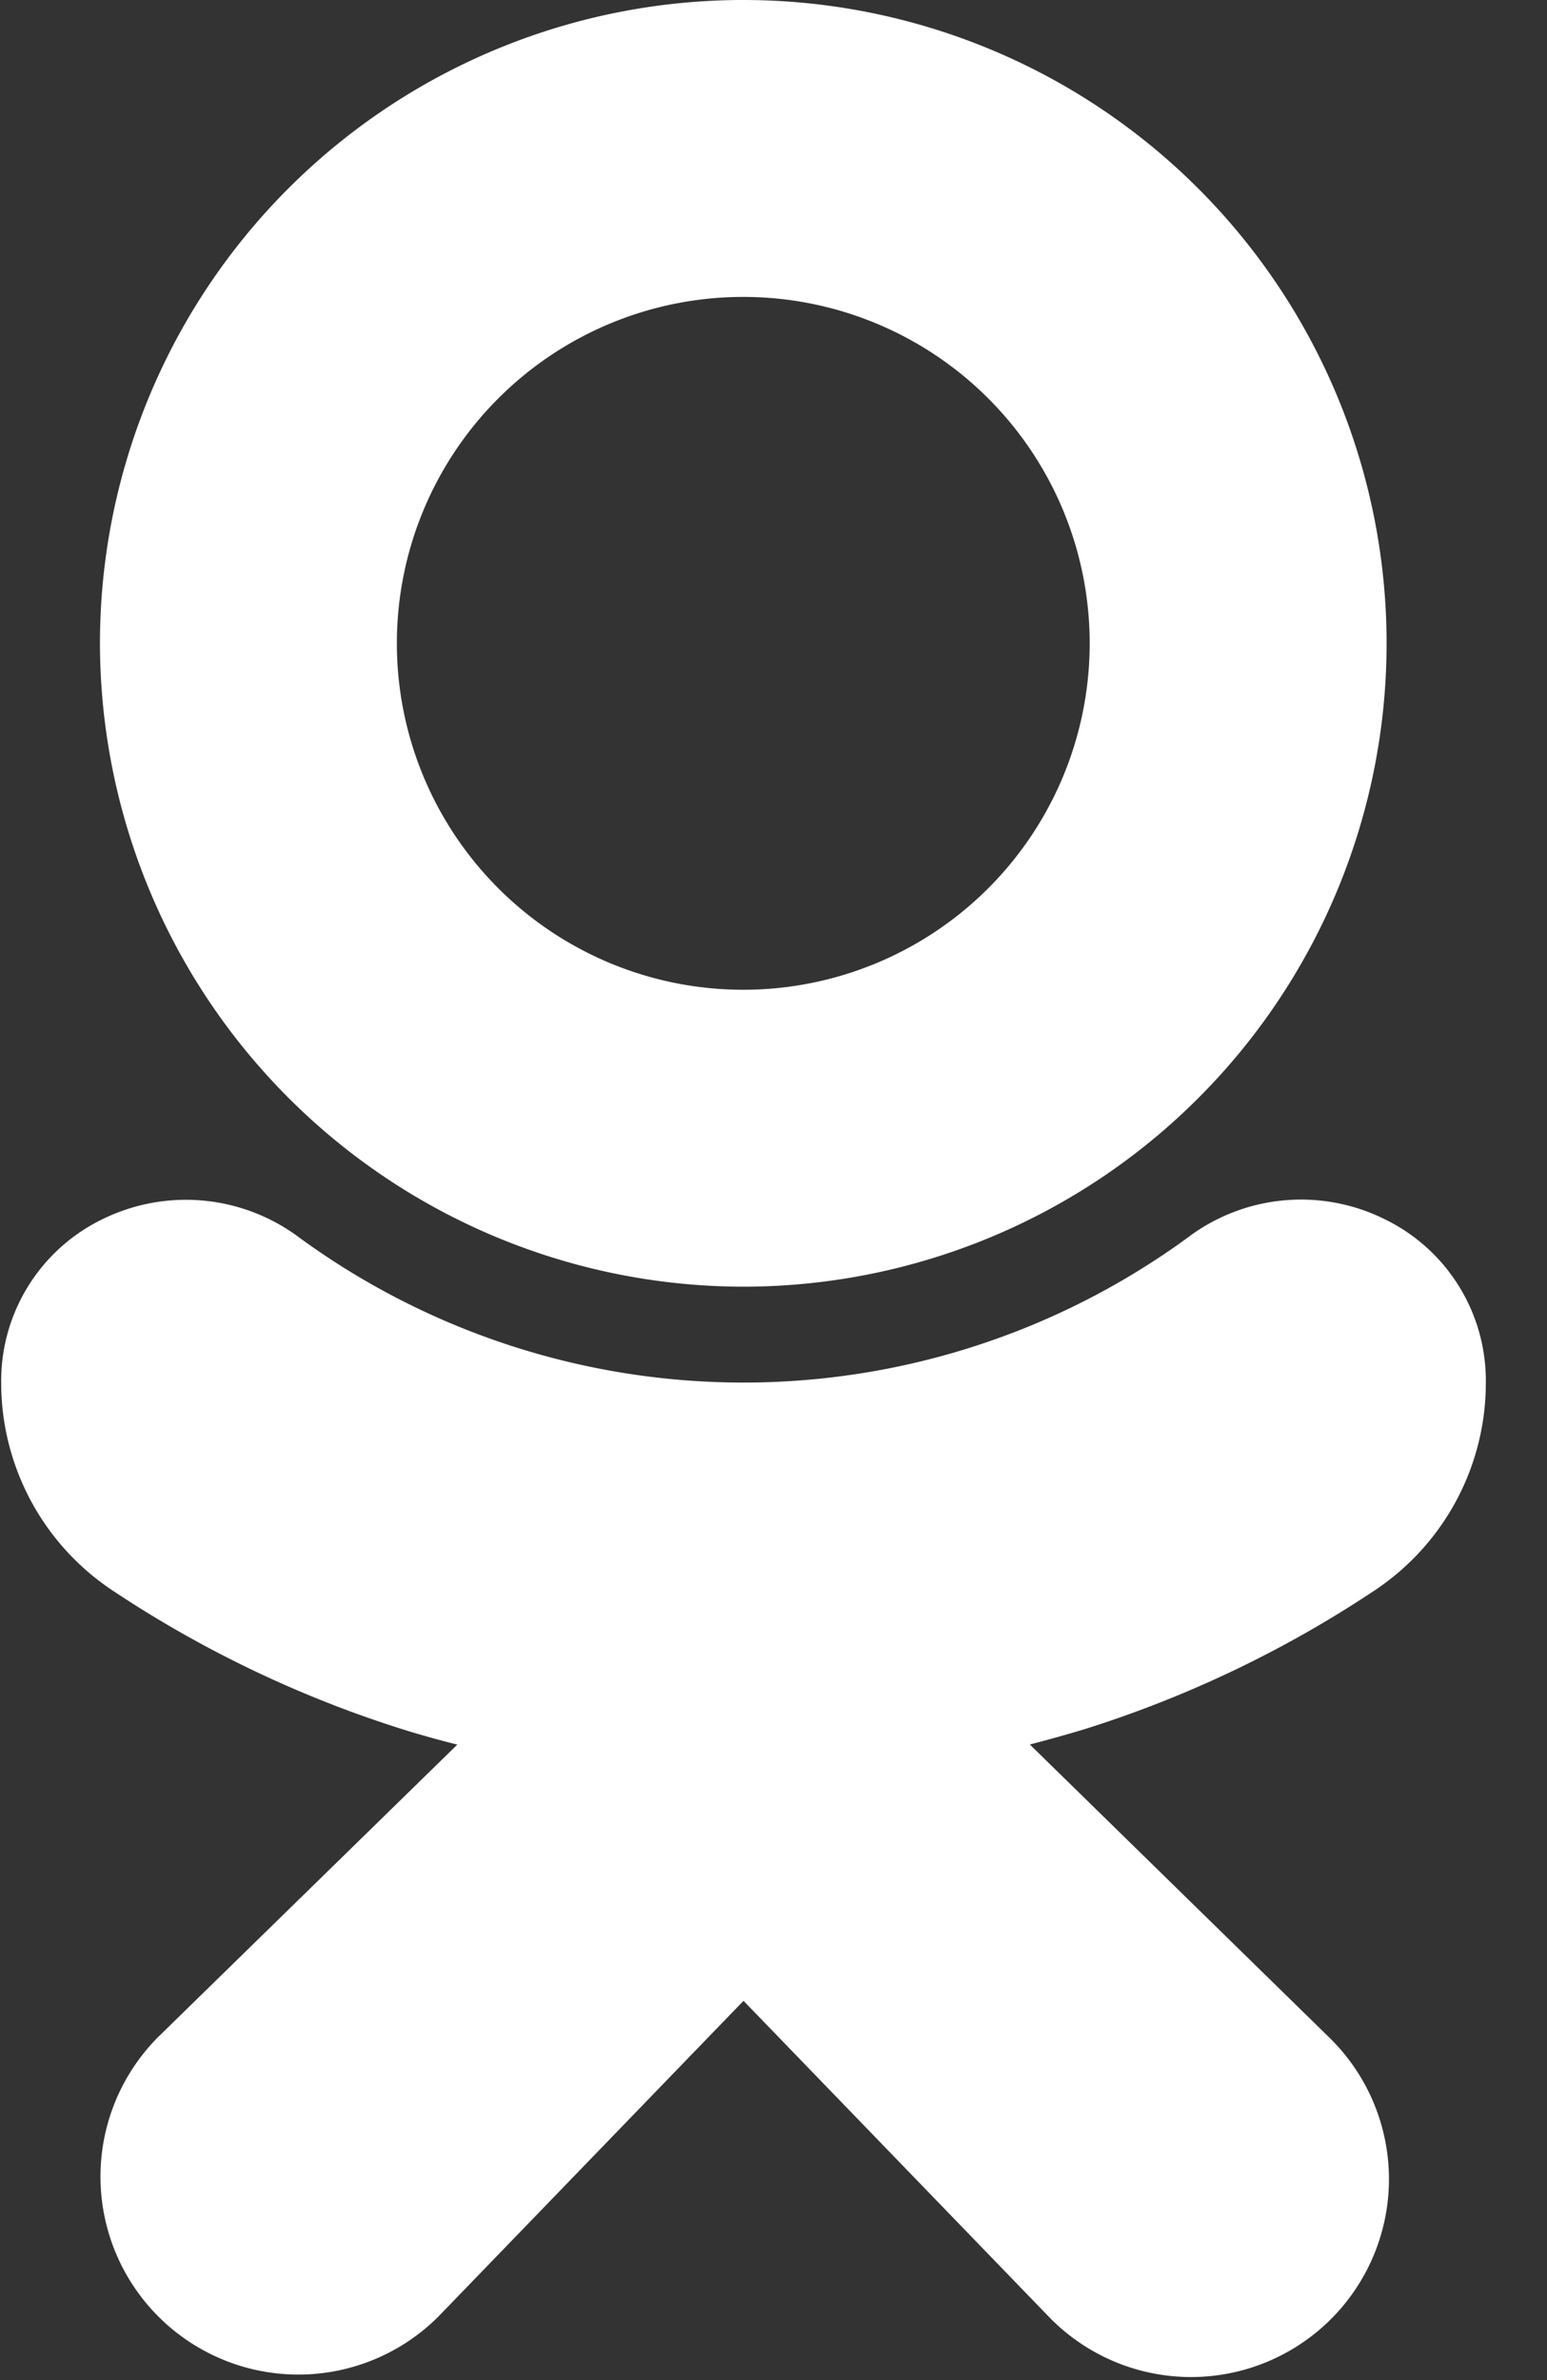 <svg xmlns="http://www.w3.org/2000/svg" width="13" height="20" viewBox="0 0 13 20"><rect x="0" y="0" width="13" height="20" fill="#333333" stroke="none"/><g><g><g><path fill="#fff" d="M6.246 2.495a2.911 2.911 0 1 1 0 5.822 2.911 2.911 0 0 1 0-5.822zm0 8.317A5.406 5.406 0 1 0 .84 5.406a5.413 5.413 0 0 0 5.406 5.406z"/></g><g><path fill="#fff" d="M11.543 13.37a2.094 2.094 0 0 0 .943-1.747 1.509 1.509 0 0 0-.846-1.376 1.58 1.58 0 0 0-1.664.156 6.328 6.328 0 0 1-7.456 0 1.589 1.589 0 0 0-1.663-.156 1.51 1.51 0 0 0-.847 1.375c.001.704.355 1.36.942 1.747a9.601 9.601 0 0 0 2.437 1.164c.147.046.298.088.454.127l-2.514 2.457a1.663 1.663 0 1 0 2.357 2.347l2.562-2.651 2.567 2.656a1.663 1.663 0 1 0 2.348-2.355l-2.509-2.455c.156-.04.308-.083.455-.127a9.565 9.565 0 0 0 2.434-1.162z"/></g></g></g></svg>